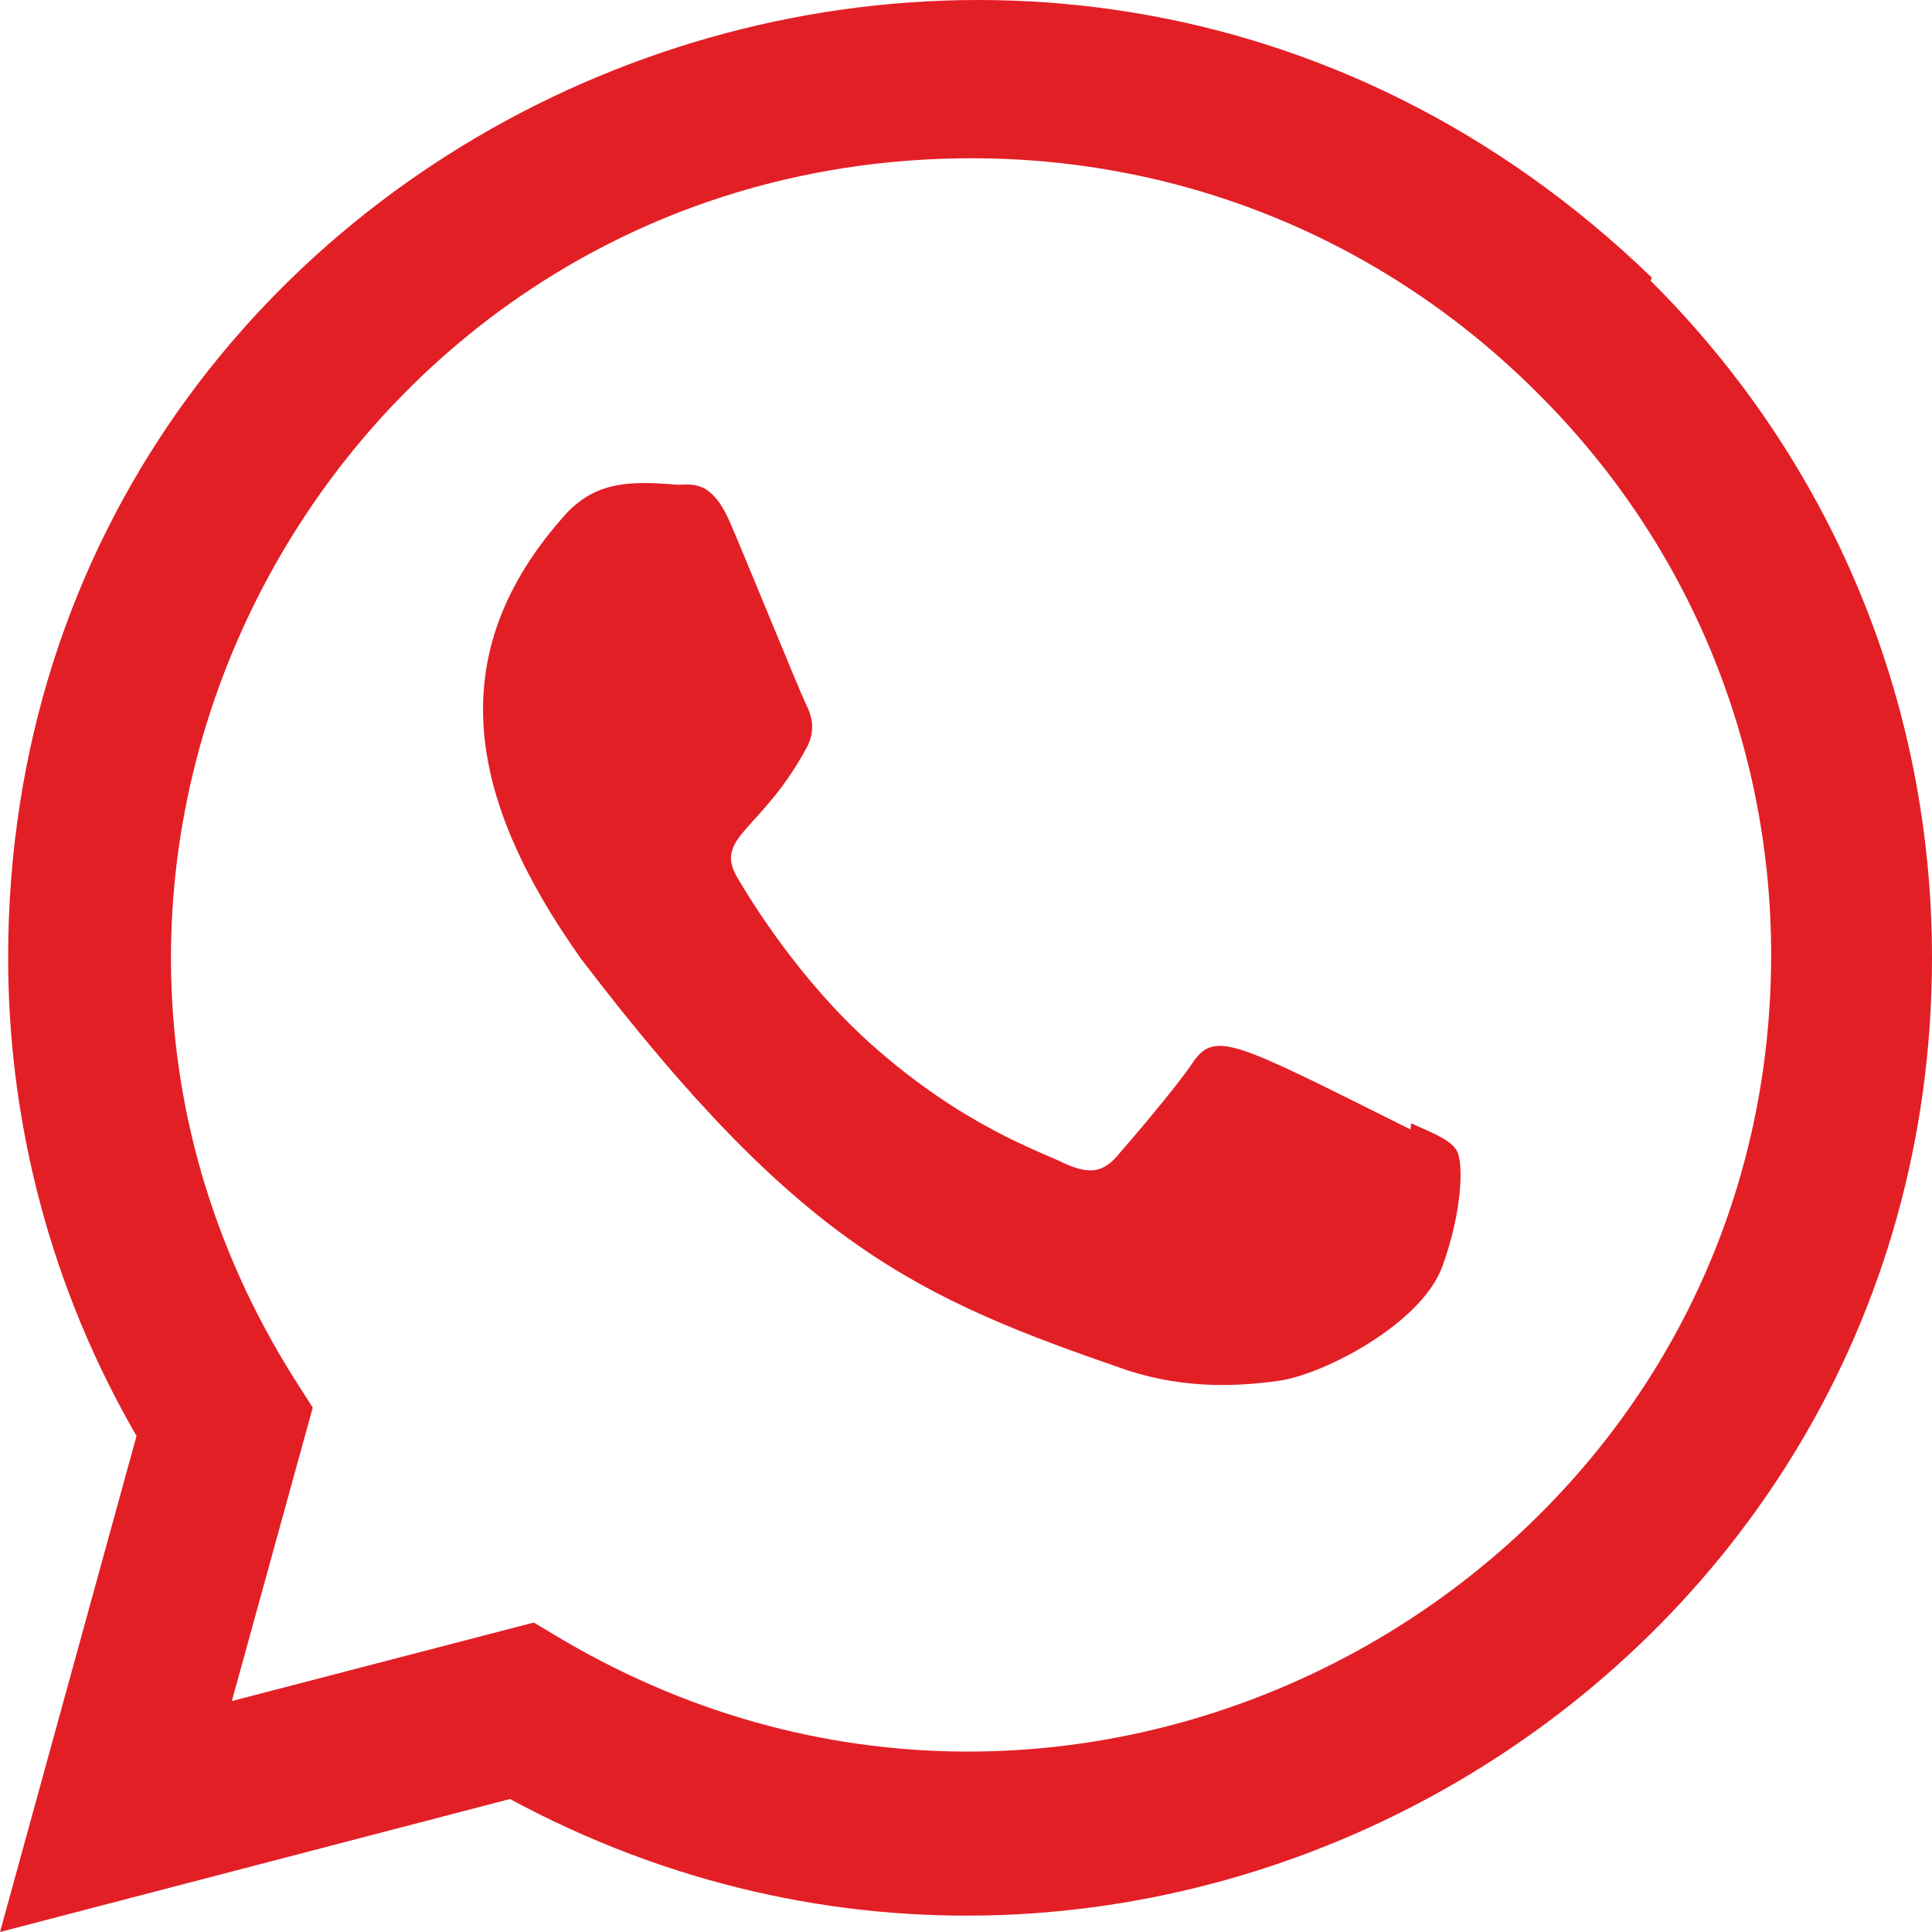 <svg width="24" height="24" viewBox="0 0 24 24" fill="none" xmlns="http://www.w3.org/2000/svg">
<path d="M17.53 13.954L17.521 14.03C15.322 12.934 15.092 12.787 14.808 13.213C14.611 13.508 14.037 14.178 13.864 14.376C13.689 14.57 13.515 14.585 13.218 14.45C12.918 14.3 11.956 13.986 10.816 12.966C9.928 12.171 9.332 11.195 9.156 10.896C8.863 10.39 9.476 10.318 10.034 9.262C10.133 9.052 10.082 8.887 10.008 8.738C9.934 8.588 9.337 7.118 9.087 6.532C8.847 5.948 8.6 6.022 8.415 6.022C7.839 5.972 7.418 5.98 7.047 6.366C5.433 8.14 5.84 9.97 7.221 11.915C9.934 15.467 11.38 16.121 14.024 17.029C14.738 17.256 15.389 17.224 15.904 17.15C16.478 17.059 17.671 16.429 17.92 15.725C18.175 15.02 18.175 14.434 18.1 14.3C18.026 14.165 17.83 14.089 17.53 13.954Z" fill="#E31F26"/>
<path d="M20.52 3.449C12.831 -3.983 0.106 1.407 0.101 11.893C0.101 13.989 0.65 16.033 1.696 17.838L0 24L6.335 22.348C14.24 26.618 23.996 20.948 24 11.899C24 8.723 22.76 5.734 20.505 3.488L20.52 3.449ZM22.002 11.866C21.996 19.499 13.617 24.266 6.99 20.37L6.63 20.156L2.88 21.131L3.885 17.486L3.646 17.111C-0.478 10.546 4.26 1.966 12.072 1.966C14.726 1.966 17.217 3.001 19.093 4.876C20.968 6.735 22.002 9.226 22.002 11.866Z" fill="#E31F26"/>
</svg>
